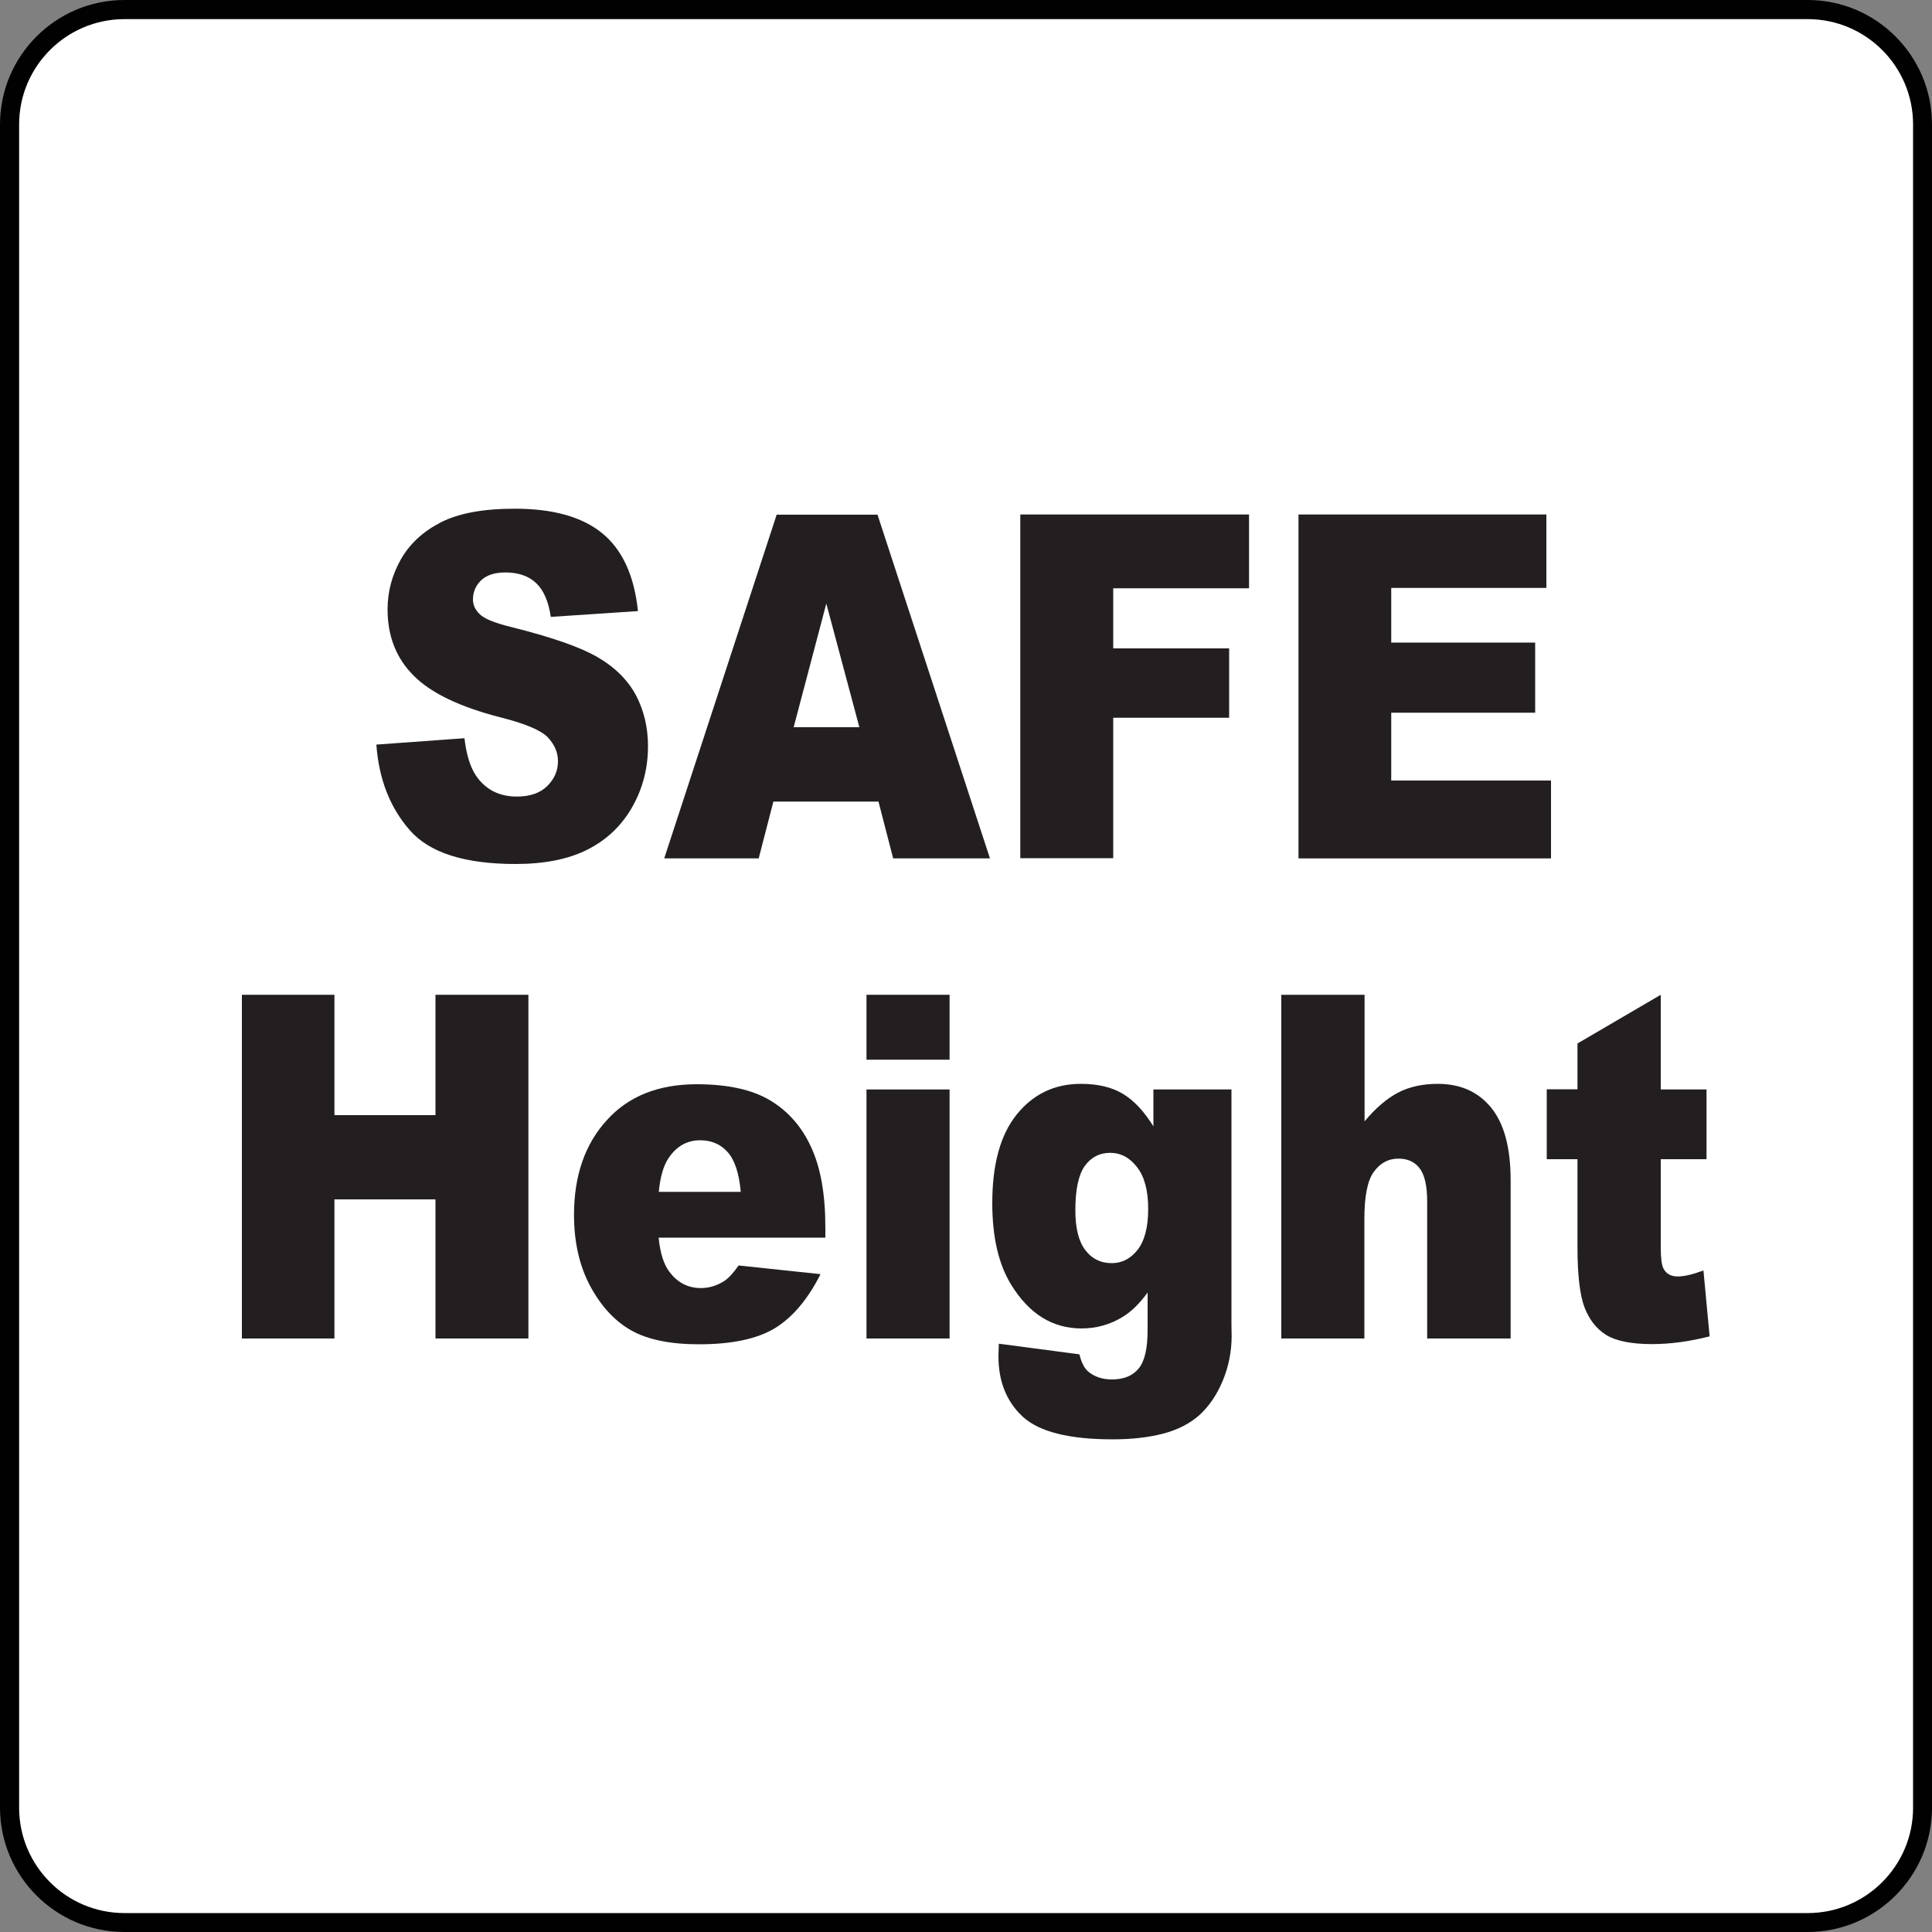 <?xml version="1.0" encoding="utf-8"?>
<!-- Generator: Adobe Illustrator 25.3.1, SVG Export Plug-In . SVG Version: 6.00 Build 0)  -->
<svg version="1.1" id="New_VCP" xmlns="http://www.w3.org/2000/svg" xmlns:xlink="http://www.w3.org/1999/xlink" x="0px" y="0px"
	 viewBox="0 0 100 100" style="enable-background:new 0 0 100 100;" xml:space="preserve">
<rect x="0" y="0" width="100" height="100" fill="#808080" stroke="none"/>
<style type="text/css">
	.st0{fill:#FFFFFF;}
	.st1{fill:#010101;}
	.st2{fill:#231F20;}
</style>
<g>
	<path class="st0" d="M99.5,93.56c0,3.28-2.66,5.94-5.94,5.94H6.44c-3.28,0-5.94-2.66-5.94-5.94V6.44c0-3.28,2.66-5.94,5.94-5.94
		h87.13c3.28,0,5.94,2.66,5.94,5.94V93.56z"/>
	<path class="st1" d="M93.56,100H6.44C2.89,100,0,97.11,0,93.56V6.44C0,2.89,2.89,0,6.44,0h87.13C97.11,0,100,2.89,100,6.44v87.13
		C100,97.11,97.11,100,93.56,100z M6.44,0.99c-3,0-5.45,2.44-5.45,5.45v87.13c0,3,2.44,5.45,5.45,5.45h87.13
		c3,0,5.45-2.44,5.45-5.45V6.44c0-3-2.44-5.45-5.45-5.45H6.44z"/>
</g>
<g>
	<path class="st2" d="M19.48,38.54l4.56-0.33c0.1,0.85,0.3,1.5,0.6,1.94c0.49,0.72,1.2,1.08,2.11,1.08c0.68,0,1.21-0.18,1.58-0.55
		c0.37-0.37,0.55-0.79,0.55-1.28c0-0.46-0.18-0.87-0.53-1.24c-0.35-0.36-1.17-0.71-2.45-1.03c-2.1-0.54-3.6-1.26-4.49-2.16
		c-0.9-0.9-1.35-2.04-1.35-3.43c0-0.91,0.23-1.78,0.69-2.59s1.16-1.45,2.08-1.92c0.93-0.47,2.2-0.7,3.81-0.7
		c1.98,0,3.49,0.42,4.53,1.27c1.04,0.85,1.66,2.19,1.85,4.03l-4.51,0.3c-0.12-0.8-0.37-1.38-0.76-1.75
		c-0.38-0.36-0.91-0.55-1.59-0.55c-0.56,0-0.98,0.14-1.26,0.41c-0.28,0.27-0.42,0.6-0.42,0.99c0,0.28,0.12,0.54,0.35,0.76
		c0.23,0.23,0.76,0.45,1.61,0.66c2.09,0.52,3.59,1.04,4.5,1.57c0.91,0.53,1.56,1.19,1.98,1.97c0.41,0.79,0.62,1.66,0.62,2.63
		c0,1.14-0.27,2.19-0.82,3.16c-0.55,0.96-1.32,1.69-2.3,2.19c-0.99,0.5-2.23,0.75-3.73,0.75c-2.64,0-4.46-0.58-5.48-1.75
		C20.19,41.81,19.61,40.33,19.48,38.54z"/>
	<path class="st2" d="M45.47,41.49h-5.44l-0.76,2.94h-4.89l5.82-17.79h5.22l5.82,17.79h-5.01L45.47,41.49z M44.48,37.64l-1.71-6.4
		l-1.69,6.4H44.48z"/>
	<path class="st2" d="M52.81,26.63h11.84v3.82h-7.03v3.11h6v3.59h-6v7.27h-4.81V26.63z"/>
	<path class="st2" d="M67.21,26.63h12.83v3.8h-8.03v2.83h7.45v3.63h-7.45v3.51h8.27v4.03H67.21V26.63z"/>
	<path class="st2" d="M12.52,51.49h4.79v6.23h5.23v-6.23h4.81v17.79h-4.81v-7.2h-5.23v7.2h-4.79V51.49z"/>
	<path class="st2" d="M42.71,64.06h-8.62c0.08,0.79,0.26,1.38,0.56,1.77c0.42,0.56,0.96,0.84,1.63,0.84c0.42,0,0.82-0.12,1.2-0.36
		c0.23-0.15,0.48-0.42,0.75-0.81l4.24,0.45c-0.65,1.29-1.43,2.22-2.35,2.79c-0.92,0.56-2.23,0.84-3.94,0.84
		c-1.49,0-2.66-0.24-3.51-0.72s-1.56-1.25-2.12-2.29c-0.56-1.05-0.84-2.28-0.84-3.69c0-2.01,0.56-3.65,1.69-4.89
		c1.12-1.25,2.68-1.87,4.66-1.87c1.61,0,2.88,0.28,3.81,0.84c0.93,0.56,1.64,1.37,2.12,2.43c0.49,1.06,0.73,2.44,0.73,4.14V64.06z
		 M38.34,61.69c-0.08-0.95-0.31-1.64-0.67-2.05c-0.36-0.41-0.84-0.62-1.43-0.62c-0.68,0-1.23,0.31-1.64,0.93
		c-0.26,0.39-0.43,0.97-0.5,1.74H38.34z"/>
	<path class="st2" d="M44.85,51.49h4.3v3.36h-4.3V51.49z M44.85,56.39h4.3v12.89h-4.3V56.39z"/>
	<path class="st2" d="M59.71,56.39h4.03v12.17l0.01,0.57c0,0.81-0.15,1.58-0.45,2.31c-0.3,0.73-0.7,1.32-1.19,1.78
		c-0.5,0.45-1.13,0.78-1.89,0.98s-1.64,0.3-2.63,0.3c-2.25,0-3.8-0.39-4.65-1.17c-0.84-0.78-1.26-1.82-1.26-3.12
		c0-0.16,0.01-0.38,0.02-0.66l4.17,0.55c0.11,0.45,0.27,0.75,0.49,0.92c0.32,0.25,0.71,0.38,1.19,0.38c0.62,0,1.08-0.19,1.39-0.57
		c0.31-0.38,0.46-1.04,0.46-1.99V66.9c-0.42,0.58-0.85,0.99-1.27,1.25c-0.66,0.41-1.38,0.61-2.15,0.61c-1.5,0-2.71-0.75-3.64-2.26
		c-0.66-1.07-0.98-2.48-0.98-4.23c0-2.01,0.42-3.54,1.27-4.59s1.95-1.58,3.32-1.58c0.87,0,1.59,0.17,2.16,0.51s1.1,0.9,1.59,1.69
		V56.39z M55.66,62.64c0,0.93,0.17,1.62,0.52,2.07c0.34,0.45,0.8,0.67,1.36,0.67c0.54,0,0.98-0.23,1.35-0.7
		c0.36-0.47,0.54-1.17,0.54-2.11s-0.19-1.66-0.57-2.15c-0.38-0.5-0.85-0.75-1.4-0.75c-0.55,0-0.99,0.23-1.32,0.69
		C55.82,60.82,55.66,61.58,55.66,62.64z"/>
	<path class="st2" d="M66.33,51.49h4.3v6.55c0.58-0.7,1.17-1.19,1.74-1.49c0.58-0.3,1.26-0.45,2.05-0.45c1.17,0,2.09,0.41,2.76,1.23
		c0.67,0.82,1.01,2.07,1.01,3.76v8.19h-4.32v-7.09c0-0.81-0.13-1.38-0.39-1.72c-0.26-0.34-0.63-0.5-1.1-0.5
		c-0.52,0-0.94,0.23-1.27,0.68s-0.49,1.27-0.49,2.44v6.19h-4.3V51.49z"/>
	<path class="st2" d="M85.96,51.49v4.9h2.37V60h-2.37v4.57c0,0.55,0.05,0.91,0.14,1.09c0.14,0.27,0.39,0.41,0.74,0.41
		c0.32,0,0.76-0.1,1.33-0.31l0.32,3.41c-1.06,0.27-2.06,0.4-2.98,0.4c-1.07,0-1.86-0.16-2.37-0.47c-0.51-0.32-0.88-0.79-1.13-1.44
		c-0.24-0.64-0.36-1.68-0.36-3.12V60h-1.59v-3.62h1.59v-2.37L85.96,51.49z"/>
</g>
</svg>
